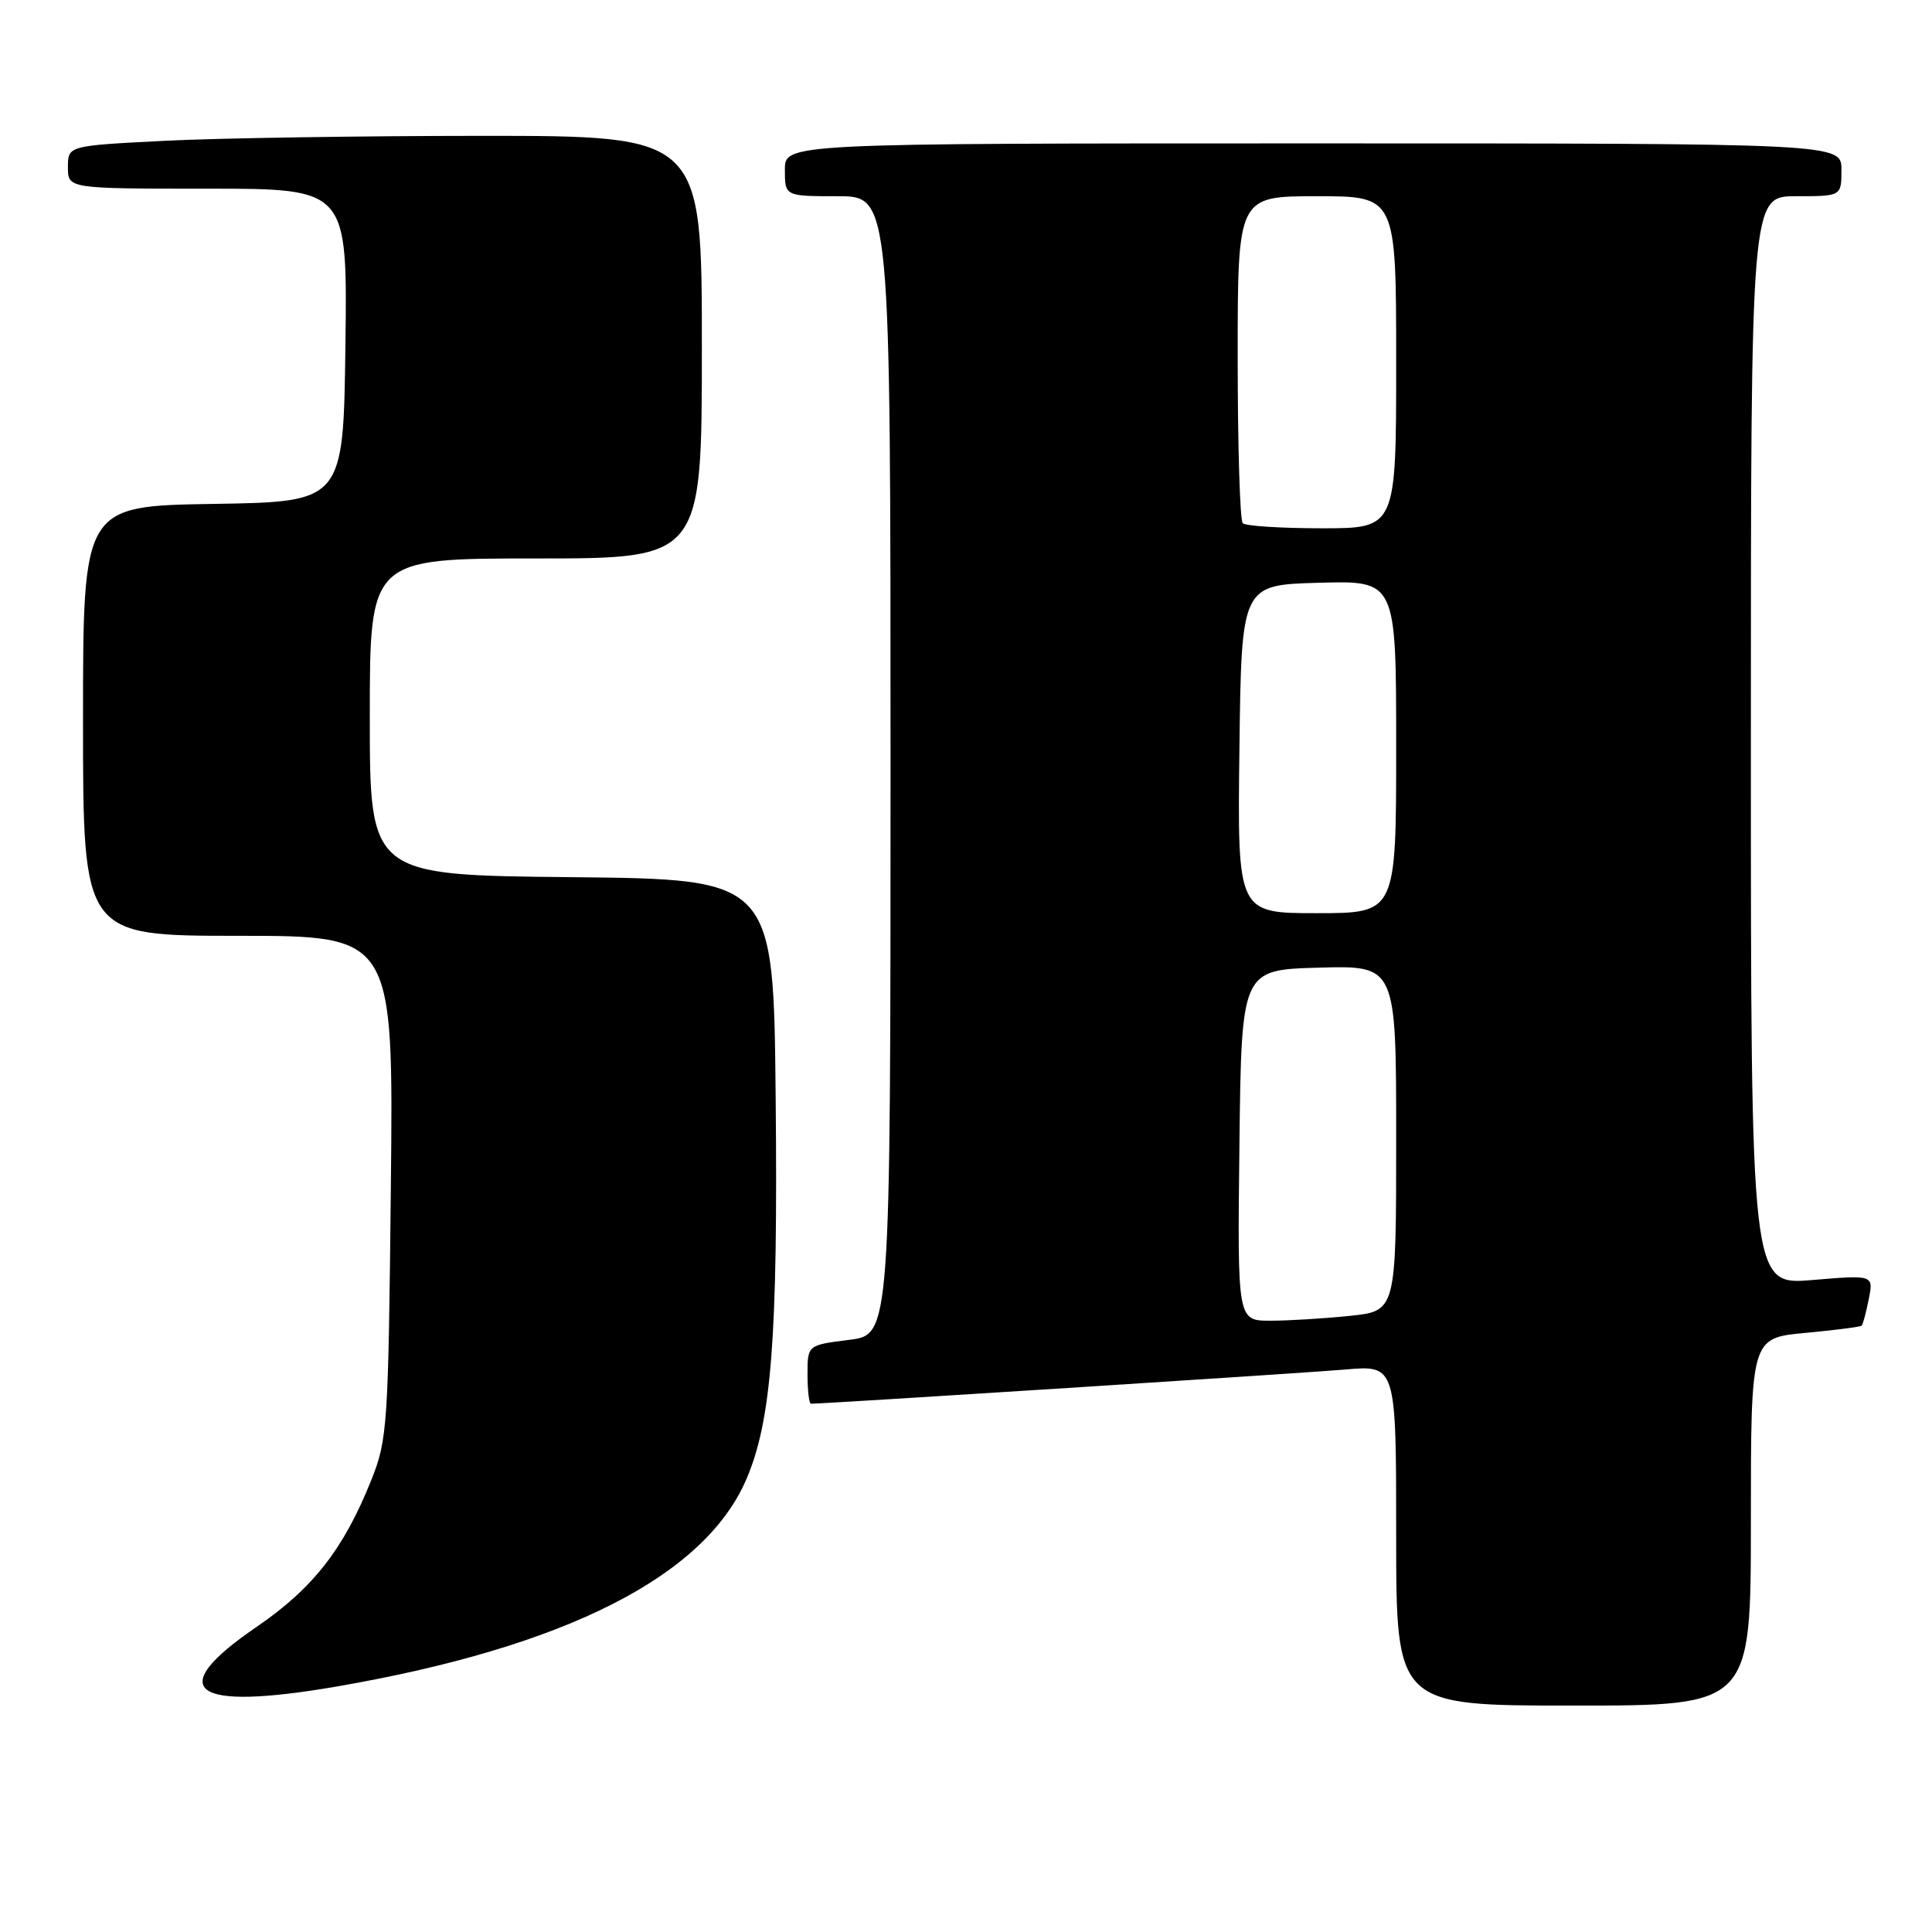 <?xml version="1.0" encoding="UTF-8" standalone="no"?>
<!DOCTYPE svg PUBLIC "-//W3C//DTD SVG 1.1//EN" "http://www.w3.org/Graphics/SVG/1.1/DTD/svg11.dtd" >
<svg xmlns="http://www.w3.org/2000/svg" xmlns:xlink="http://www.w3.org/1999/xlink" version="1.1" viewBox="0 0 256 256">
 <g >
 <path fill="currentColor"
d=" M 232.00 201.64 C 232.00 177.29 232.00 177.29 239.19 176.62 C 243.15 176.25 246.52 175.82 246.68 175.65 C 246.85 175.49 247.27 173.91 247.62 172.14 C 248.26 168.93 248.26 168.93 240.13 169.61 C 232.00 170.29 232.00 170.29 232.00 98.14 C 232.00 26.00 232.00 26.00 238.00 26.00 C 244.00 26.00 244.00 26.00 244.00 22.50 C 244.00 19.00 244.00 19.00 174.00 19.00 C 104.00 19.00 104.00 19.00 104.00 22.50 C 104.00 26.00 104.00 26.00 111.00 26.00 C 118.00 26.00 118.00 26.00 118.00 101.43 C 118.00 176.86 118.00 176.86 112.50 177.54 C 107.00 178.23 107.00 178.23 107.00 182.12 C 107.00 184.25 107.21 186.00 107.46 186.00 C 109.40 186.00 172.95 181.93 178.25 181.47 C 185.00 180.88 185.00 180.88 185.00 203.44 C 185.00 226.00 185.00 226.00 208.50 226.00 C 232.00 226.00 232.00 226.00 232.00 201.64 Z  M 44.62 223.47 C 74.87 218.25 93.36 208.90 98.90 196.00 C 102.23 188.26 103.09 177.14 102.78 145.50 C 102.50 116.50 102.50 116.50 75.75 116.23 C 49.00 115.97 49.00 115.97 49.00 94.98 C 49.00 74.00 49.00 74.00 71.00 74.00 C 93.00 74.00 93.00 74.00 93.00 46.00 C 93.00 18.00 93.00 18.00 63.75 18.00 C 47.66 18.01 28.76 18.30 21.75 18.66 C 9.00 19.31 9.00 19.31 9.00 22.15 C 9.00 25.00 9.00 25.00 27.52 25.00 C 46.04 25.00 46.04 25.00 45.77 45.75 C 45.50 66.50 45.50 66.50 28.25 66.77 C 11.00 67.05 11.00 67.05 11.00 95.52 C 11.00 124.00 11.00 124.00 31.57 124.00 C 52.14 124.00 52.14 124.00 51.79 157.25 C 51.46 188.91 51.34 190.77 49.20 196.11 C 45.55 205.25 41.47 210.47 33.96 215.60 C 21.64 224.02 25.39 226.78 44.62 223.47 Z  M 164.23 151.75 C 164.50 128.50 164.50 128.50 174.75 128.22 C 185.00 127.93 185.00 127.93 185.00 150.82 C 185.00 173.72 185.00 173.72 178.85 174.36 C 175.47 174.71 170.74 175.00 168.33 175.00 C 163.96 175.00 163.96 175.00 164.23 151.75 Z  M 164.23 99.25 C 164.50 77.50 164.50 77.50 174.75 77.22 C 185.00 76.93 185.00 76.93 185.00 98.97 C 185.00 121.00 185.00 121.00 174.48 121.00 C 163.96 121.00 163.96 121.00 164.23 99.25 Z  M 164.67 69.33 C 164.30 68.97 164.00 59.07 164.00 47.33 C 164.00 26.00 164.00 26.00 174.50 26.00 C 185.00 26.00 185.00 26.00 185.00 48.00 C 185.00 70.00 185.00 70.00 175.17 70.00 C 169.76 70.00 165.03 69.70 164.67 69.33 Z "/>
</g>
</svg>